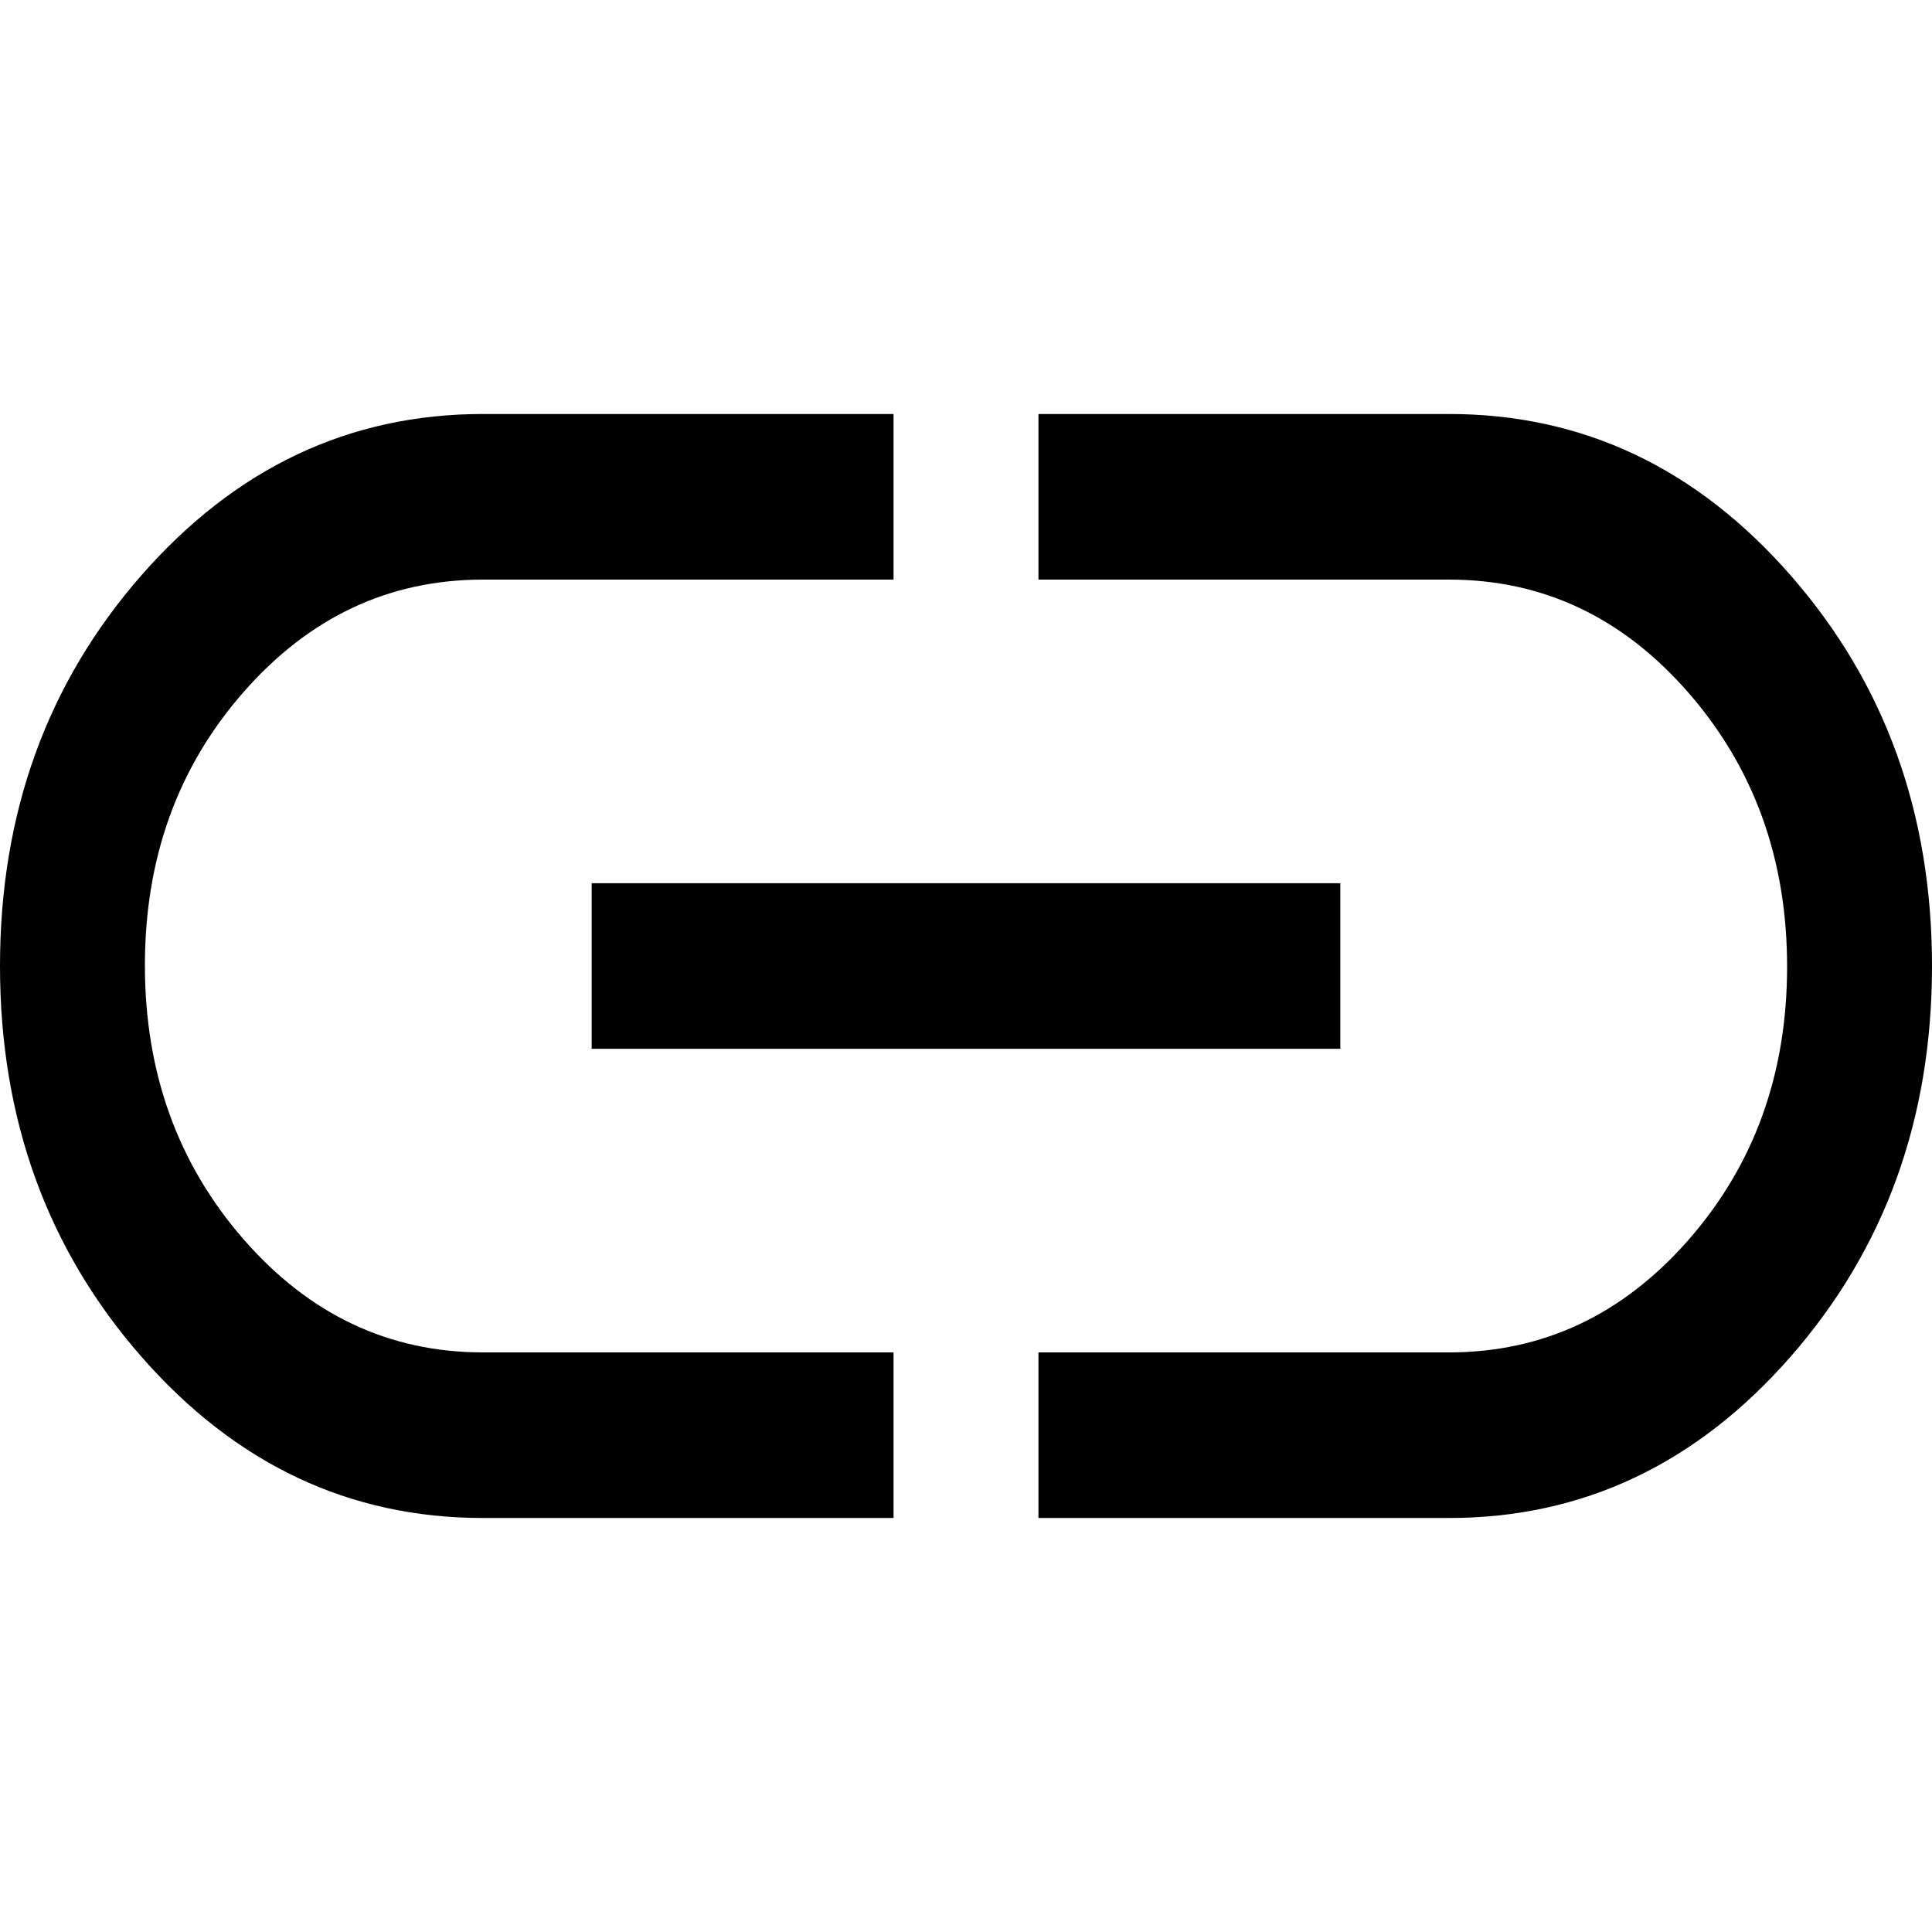 <?xml version="1.0" encoding="UTF-8" standalone="no"?>
<!-- Created with Inkscape (http://www.inkscape.org/) -->

<svg
  width="14mm"
  height="14mm"
  viewBox="0 0 140 140"
  version="1.1"
  id="svg5"
  xml:space="preserve"
  xmlns="http://www.w3.org/2000/svg"
  xmlns:svg="http://www.w3.org/2000/svg"><defs
     id="defs2" /><g
     id="layer1"><path
       d="M 64.75,110 H 35 Q 20.475,110 10.238,98.3 0,86.6 0,70 0,53.4 10.238,41.7 20.475,30 35,30 H 64.75 V 42 H 35 q -10.208,0 -17.354,8.153 -7.146,8.153 -7.146,19.8 0,11.647 7.146,19.847 7.146,8.2 17.354,8.2 H 64.75 Z M 42.875,76 V 64 h 54.25 V 76 Z M 75.25,110 V 98 h 29.75 q 10.208,0 17.354,-8.153 Q 129.5,81.694 129.5,70.047 q 0,-11.647 -7.146,-19.847 -7.146,-8.2 -17.354,-8.2 H 75.25 V 30 h 29.75 q 14.525,0 24.762,11.7 Q 140,53.4 140,70 140,86.6 129.762,98.3 119.525,110 105,110 Z"
       id="path140"
       style="stroke-width:0.187" /></g></svg>